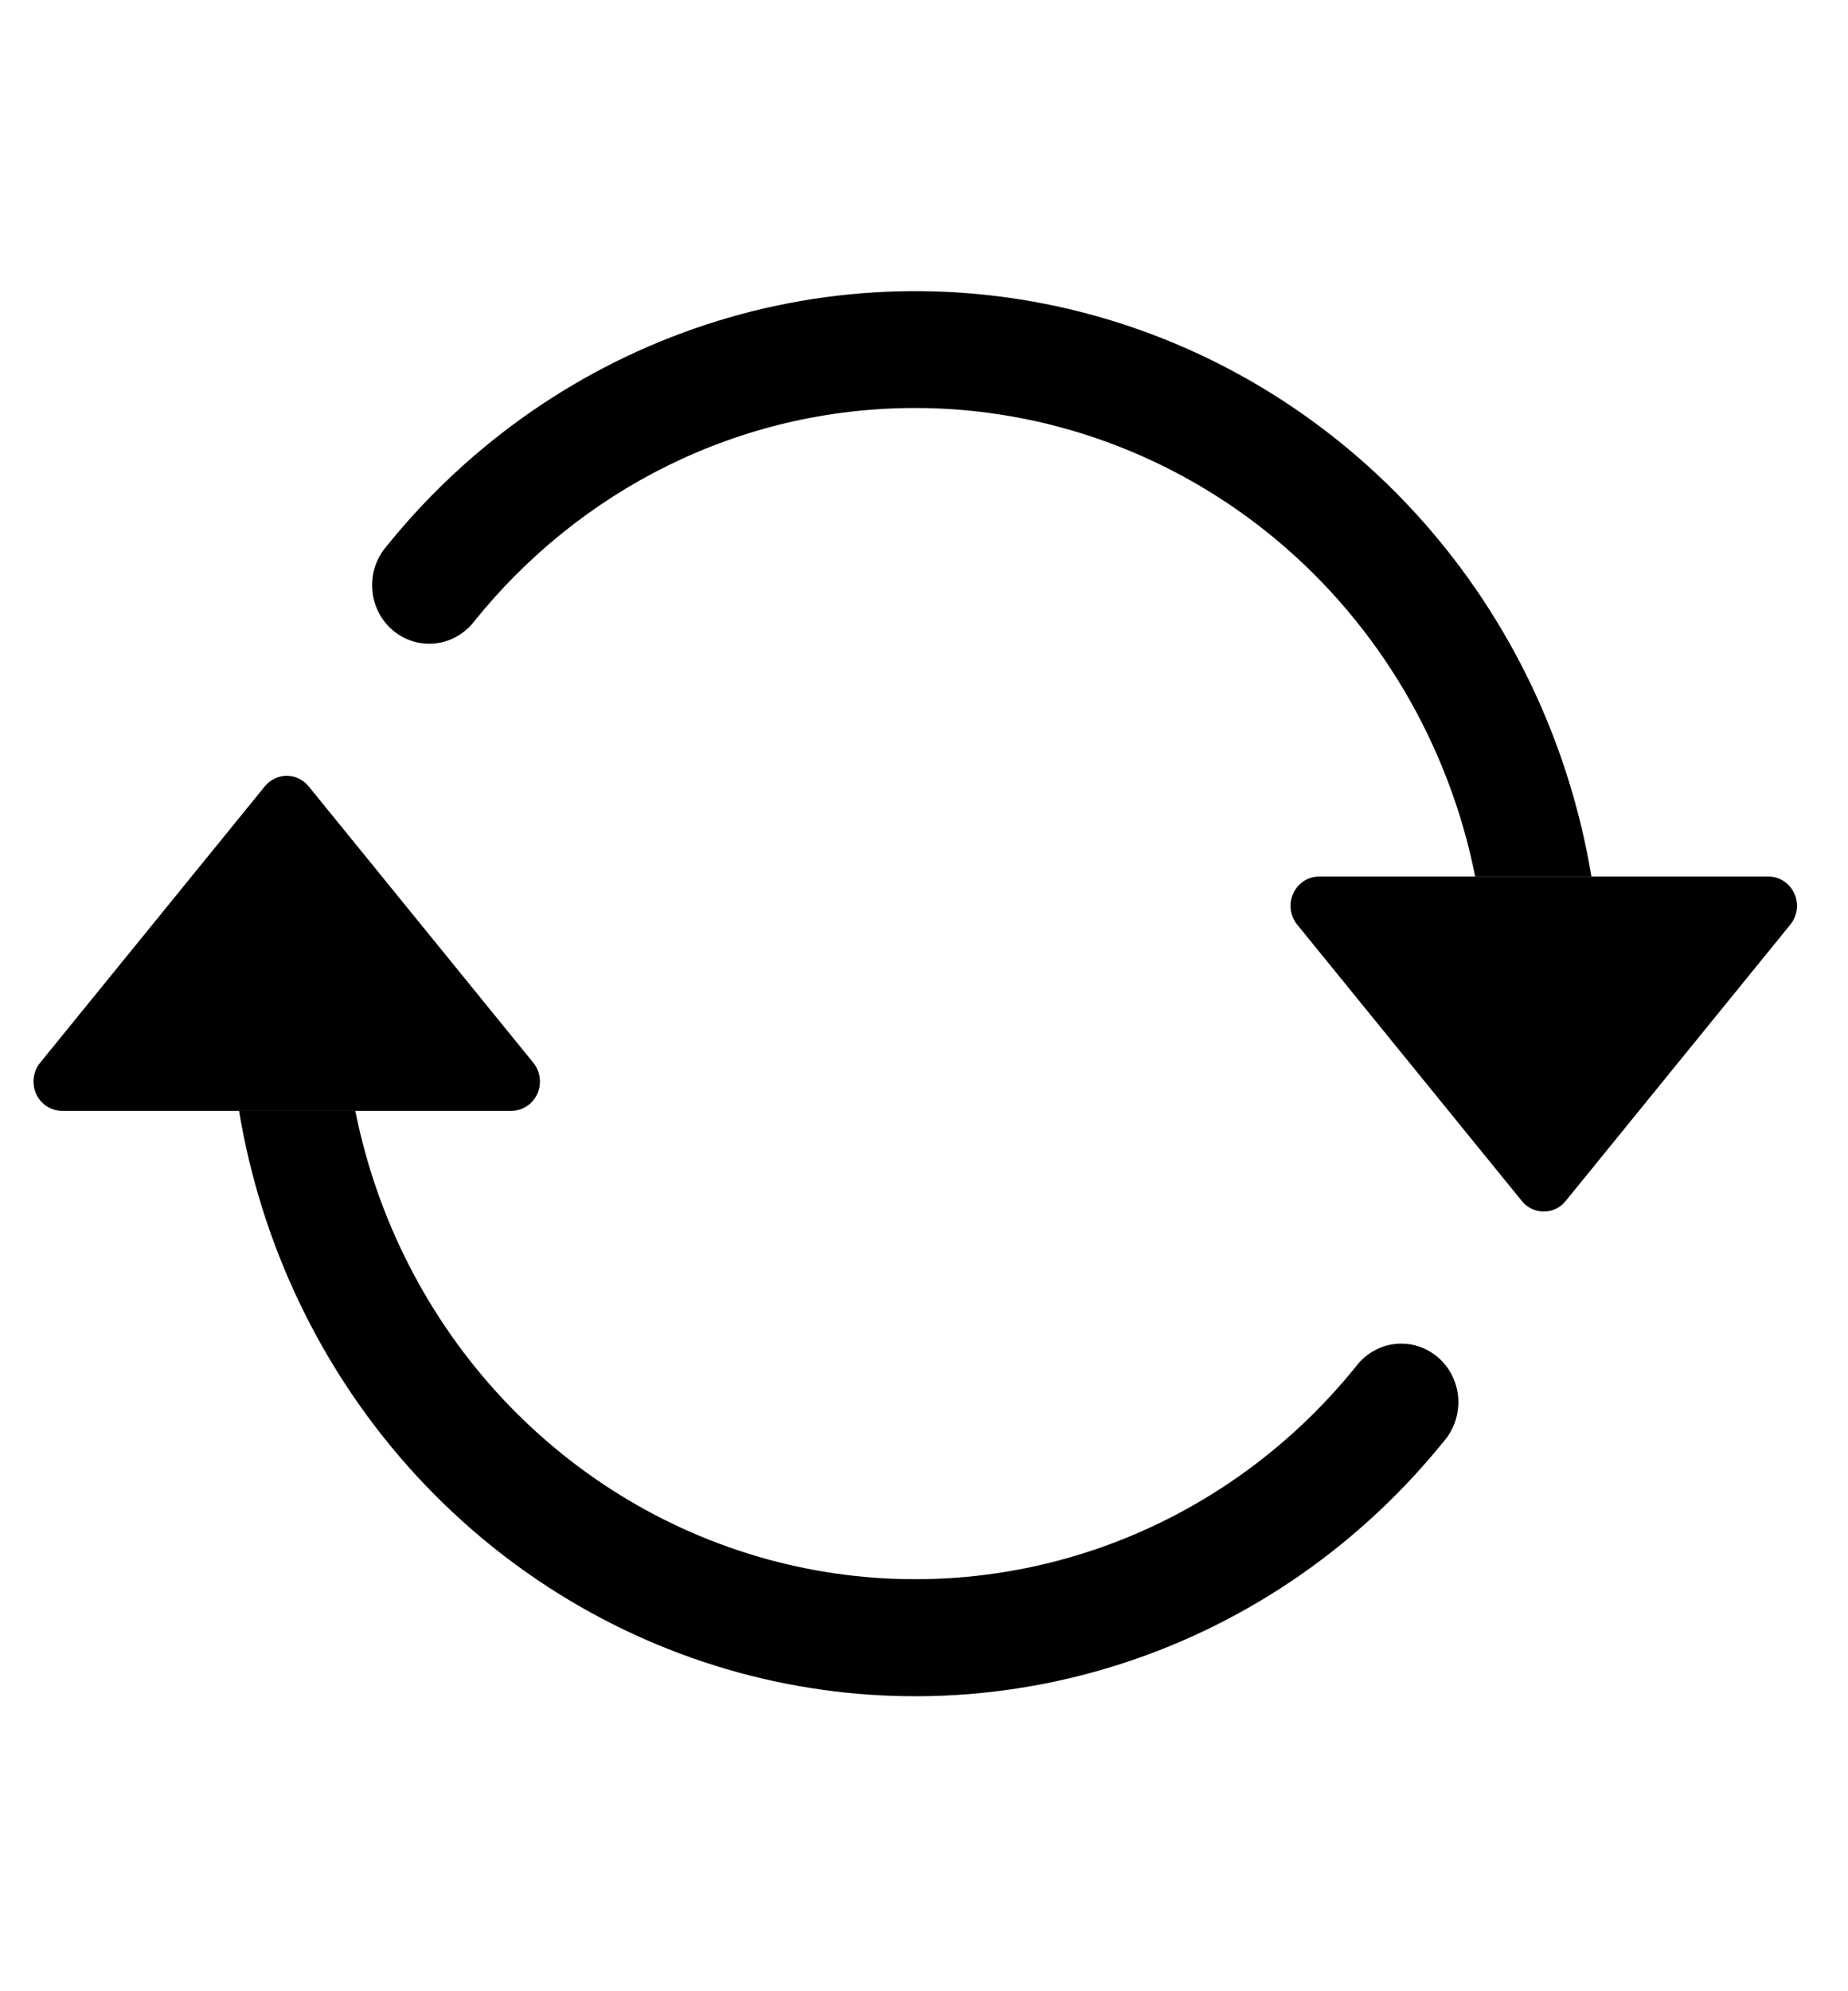 <svg width="26" height="28" viewBox="0 0 26 28" fill="none" xmlns="http://www.w3.org/2000/svg">
<g clip-path="url(#clip0_18_69)">
<path d="M18.559 12.326H24.881C24.957 12.326 25.032 12.348 25.096 12.39C25.161 12.432 25.212 12.492 25.244 12.563C25.277 12.634 25.289 12.713 25.279 12.79C25.269 12.868 25.238 12.941 25.189 13.001L22.028 16.888C21.991 16.935 21.943 16.972 21.89 16.998C21.837 17.023 21.779 17.036 21.72 17.036C21.661 17.036 21.602 17.023 21.549 16.998C21.496 16.972 21.449 16.935 21.411 16.888L18.25 13.001C18.201 12.941 18.17 12.868 18.16 12.79C18.15 12.713 18.162 12.634 18.195 12.563C18.227 12.492 18.279 12.432 18.343 12.39C18.407 12.348 18.482 12.326 18.559 12.326ZM0.873 15.62H7.195C7.271 15.62 7.346 15.598 7.41 15.556C7.475 15.514 7.526 15.454 7.559 15.383C7.591 15.312 7.603 15.233 7.593 15.156C7.584 15.078 7.552 15.005 7.504 14.945L4.343 11.058C4.305 11.011 4.258 10.974 4.204 10.948C4.151 10.923 4.093 10.909 4.034 10.909C3.975 10.909 3.917 10.923 3.864 10.948C3.81 10.974 3.763 11.011 3.725 11.058L0.564 14.945C0.515 15.005 0.484 15.078 0.475 15.156C0.465 15.233 0.477 15.312 0.509 15.383C0.542 15.454 0.593 15.514 0.657 15.556C0.722 15.598 0.797 15.62 0.873 15.62Z" fill="black"/>
<path fill-rule="evenodd" clip-rule="evenodd" d="M12.877 5.737C10.382 5.737 8.15 6.902 6.676 8.732C6.61 8.819 6.527 8.892 6.433 8.946C6.34 9.001 6.236 9.035 6.129 9.047C6.022 9.06 5.913 9.05 5.81 9.018C5.707 8.987 5.611 8.934 5.528 8.864C5.444 8.794 5.376 8.707 5.326 8.609C5.276 8.511 5.246 8.404 5.238 8.294C5.229 8.184 5.242 8.073 5.276 7.969C5.31 7.864 5.365 7.767 5.436 7.684C6.613 6.224 8.175 5.141 9.936 4.564C11.696 3.987 13.582 3.94 15.367 4.429C17.153 4.918 18.765 5.922 20.01 7.322C21.255 8.722 22.081 10.459 22.39 12.326H20.755C20.384 10.466 19.397 8.794 17.962 7.594C16.526 6.394 14.73 5.738 12.877 5.737ZM4.999 15.62C5.303 17.143 6.022 18.547 7.072 19.669C8.122 20.791 9.46 21.586 10.933 21.962C12.405 22.338 13.951 22.279 15.393 21.793C16.834 21.307 18.112 20.413 19.078 19.214C19.144 19.127 19.226 19.054 19.32 19C19.414 18.945 19.518 18.911 19.625 18.899C19.732 18.887 19.84 18.896 19.944 18.928C20.047 18.959 20.143 19.012 20.226 19.082C20.309 19.152 20.378 19.239 20.427 19.337C20.477 19.435 20.507 19.542 20.516 19.652C20.524 19.762 20.511 19.873 20.477 19.977C20.443 20.082 20.389 20.179 20.318 20.262C19.14 21.722 17.579 22.805 15.818 23.382C14.057 23.959 12.172 24.006 10.386 23.517C8.6 23.028 6.989 22.024 5.744 20.624C4.499 19.224 3.673 17.487 3.363 15.62H4.999Z" fill="black"/>
</g>
<defs>
<clipPath id="clip0_18_69">
<rect width="25.725" height="26.354" fill="white" transform="translate(0.014 0.796)"/>
</clipPath>
</defs>
</svg>

